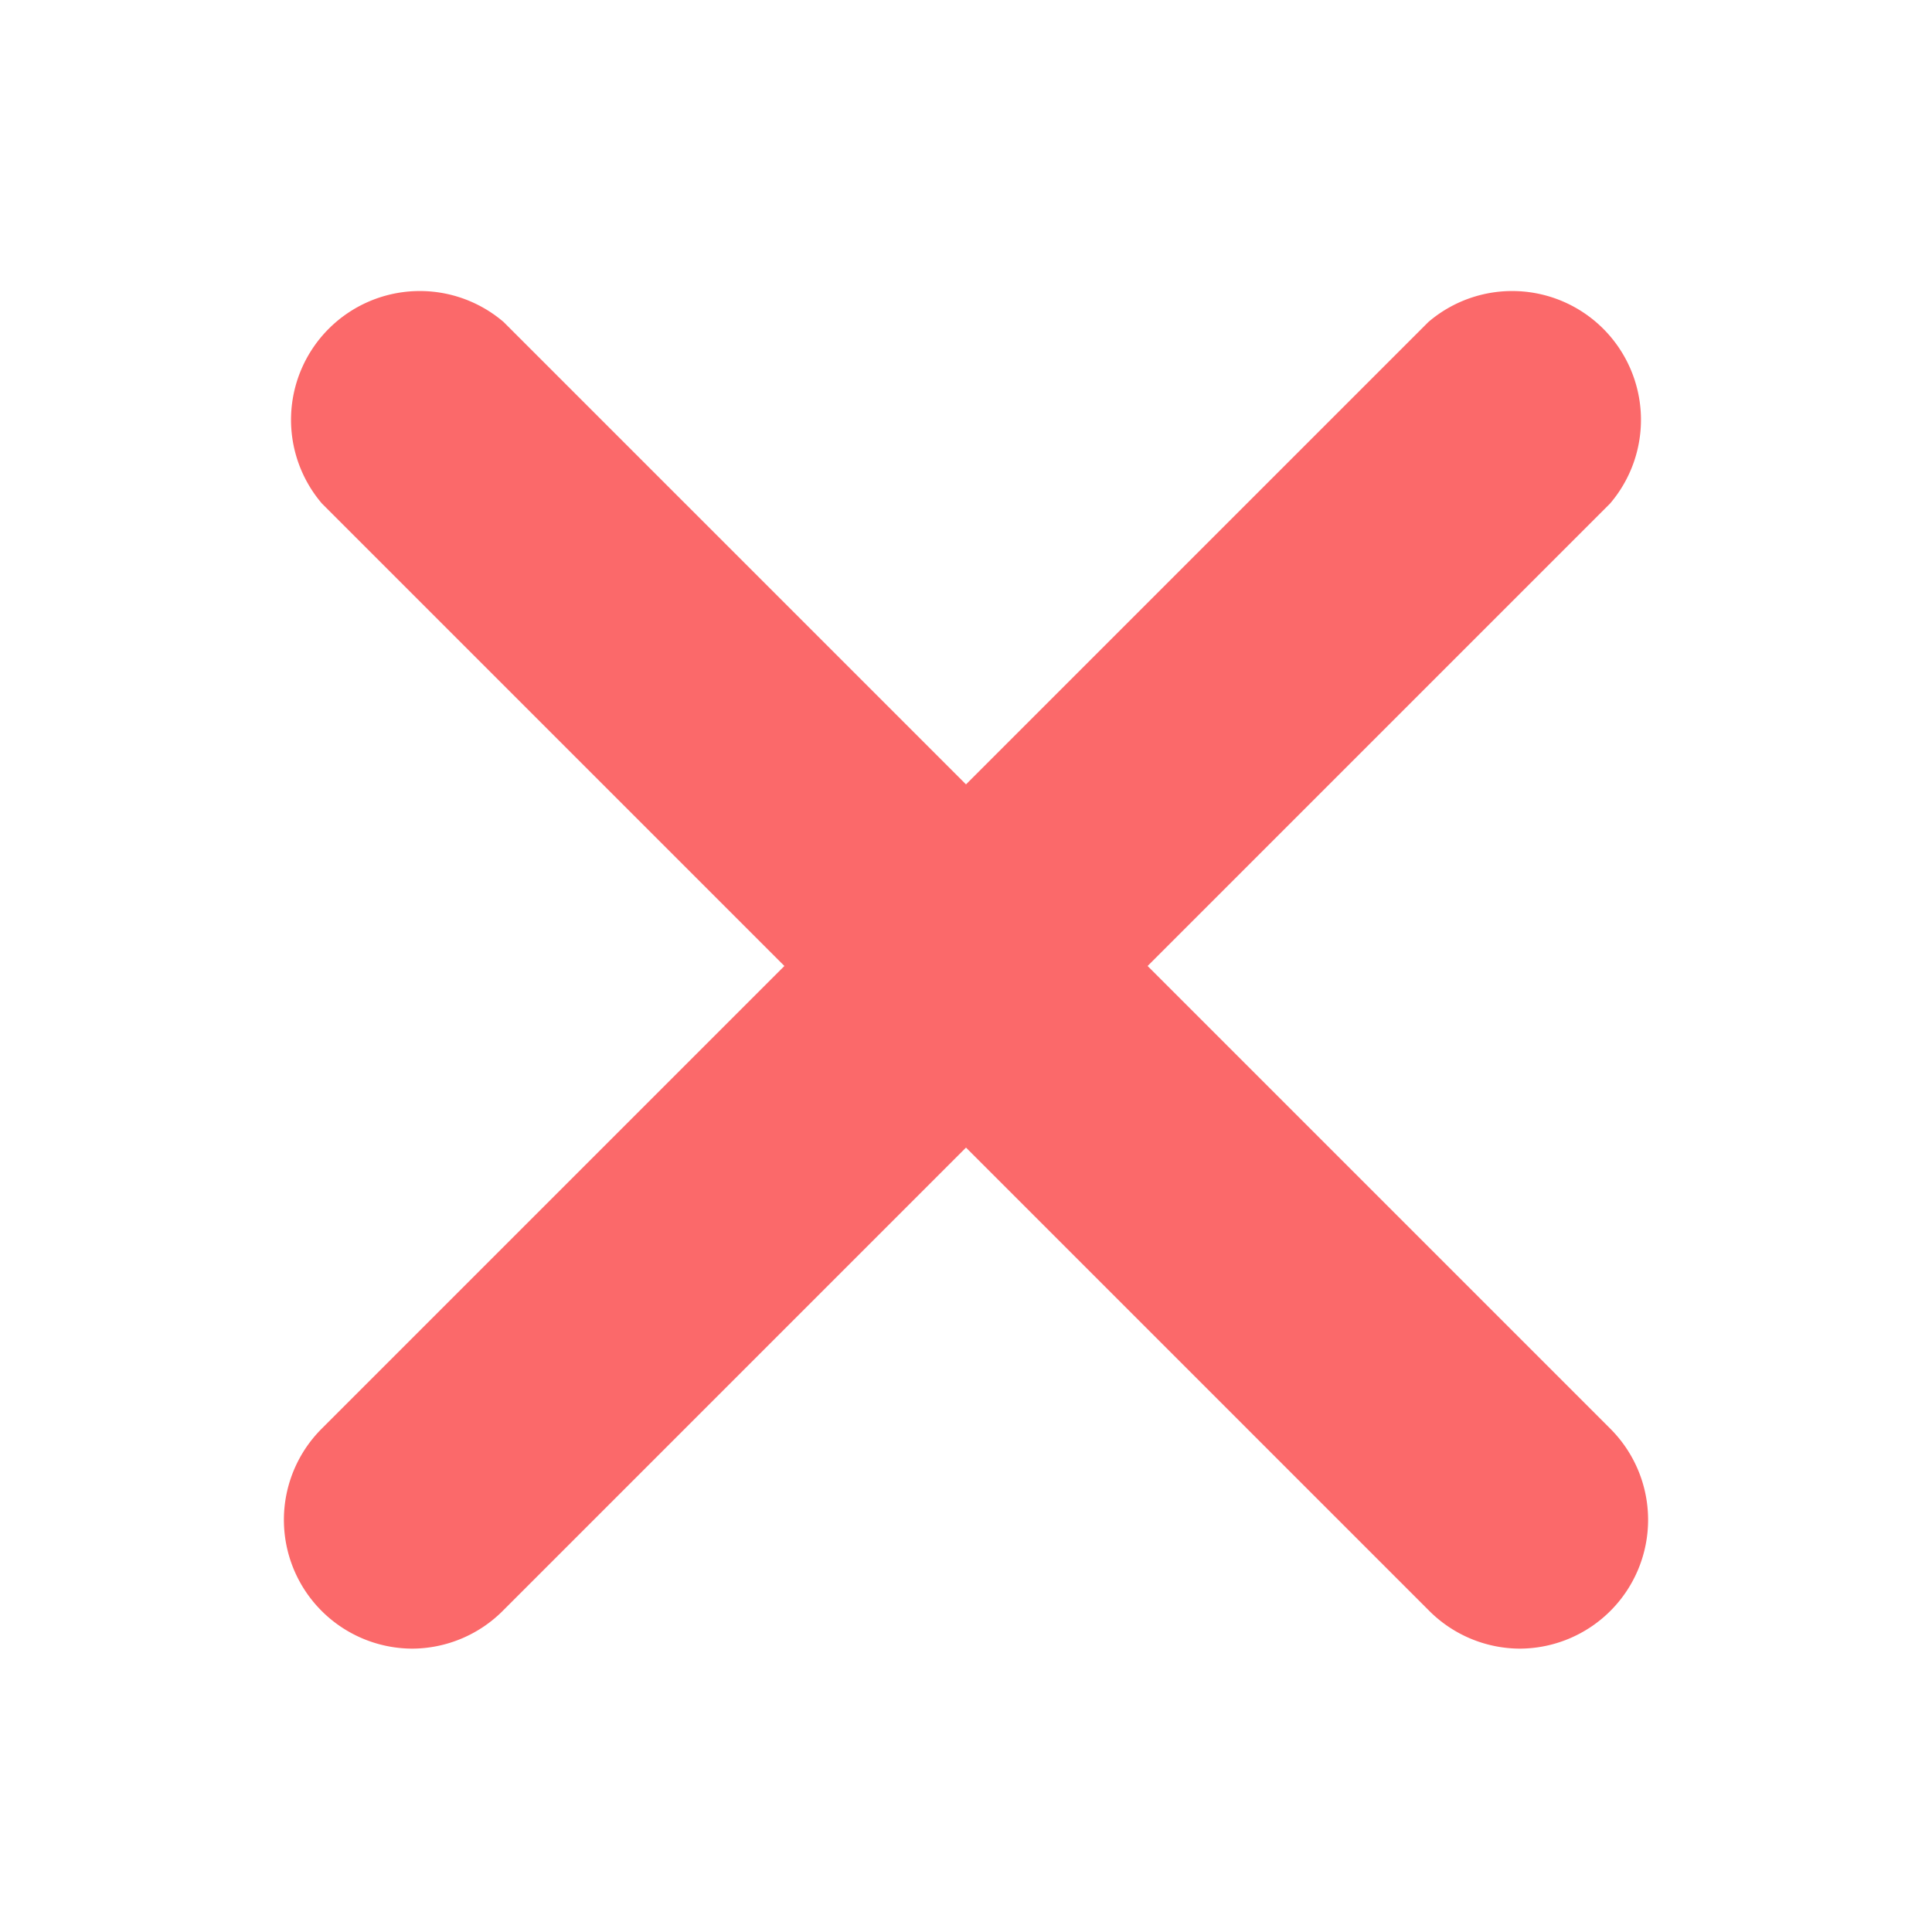 <svg xmlns="http://www.w3.org/2000/svg" viewBox="0 0 30 30"><defs><style>.a{fill:#fb696a;}</style></defs><title>icon</title><path class="a" d="M23.6,25.6A2,2,0,0,1,22.18,25L5,7.82A2,2,0,0,1,7.82,5L25,22.18A2,2,0,0,1,23.6,25.6Z"/><path class="a" d="M6.4,25.6A2,2,0,0,1,5,22.18L22.18,5A2,2,0,0,1,25,7.82L7.82,25A2,2,0,0,1,6.4,25.6Z"/></svg>
